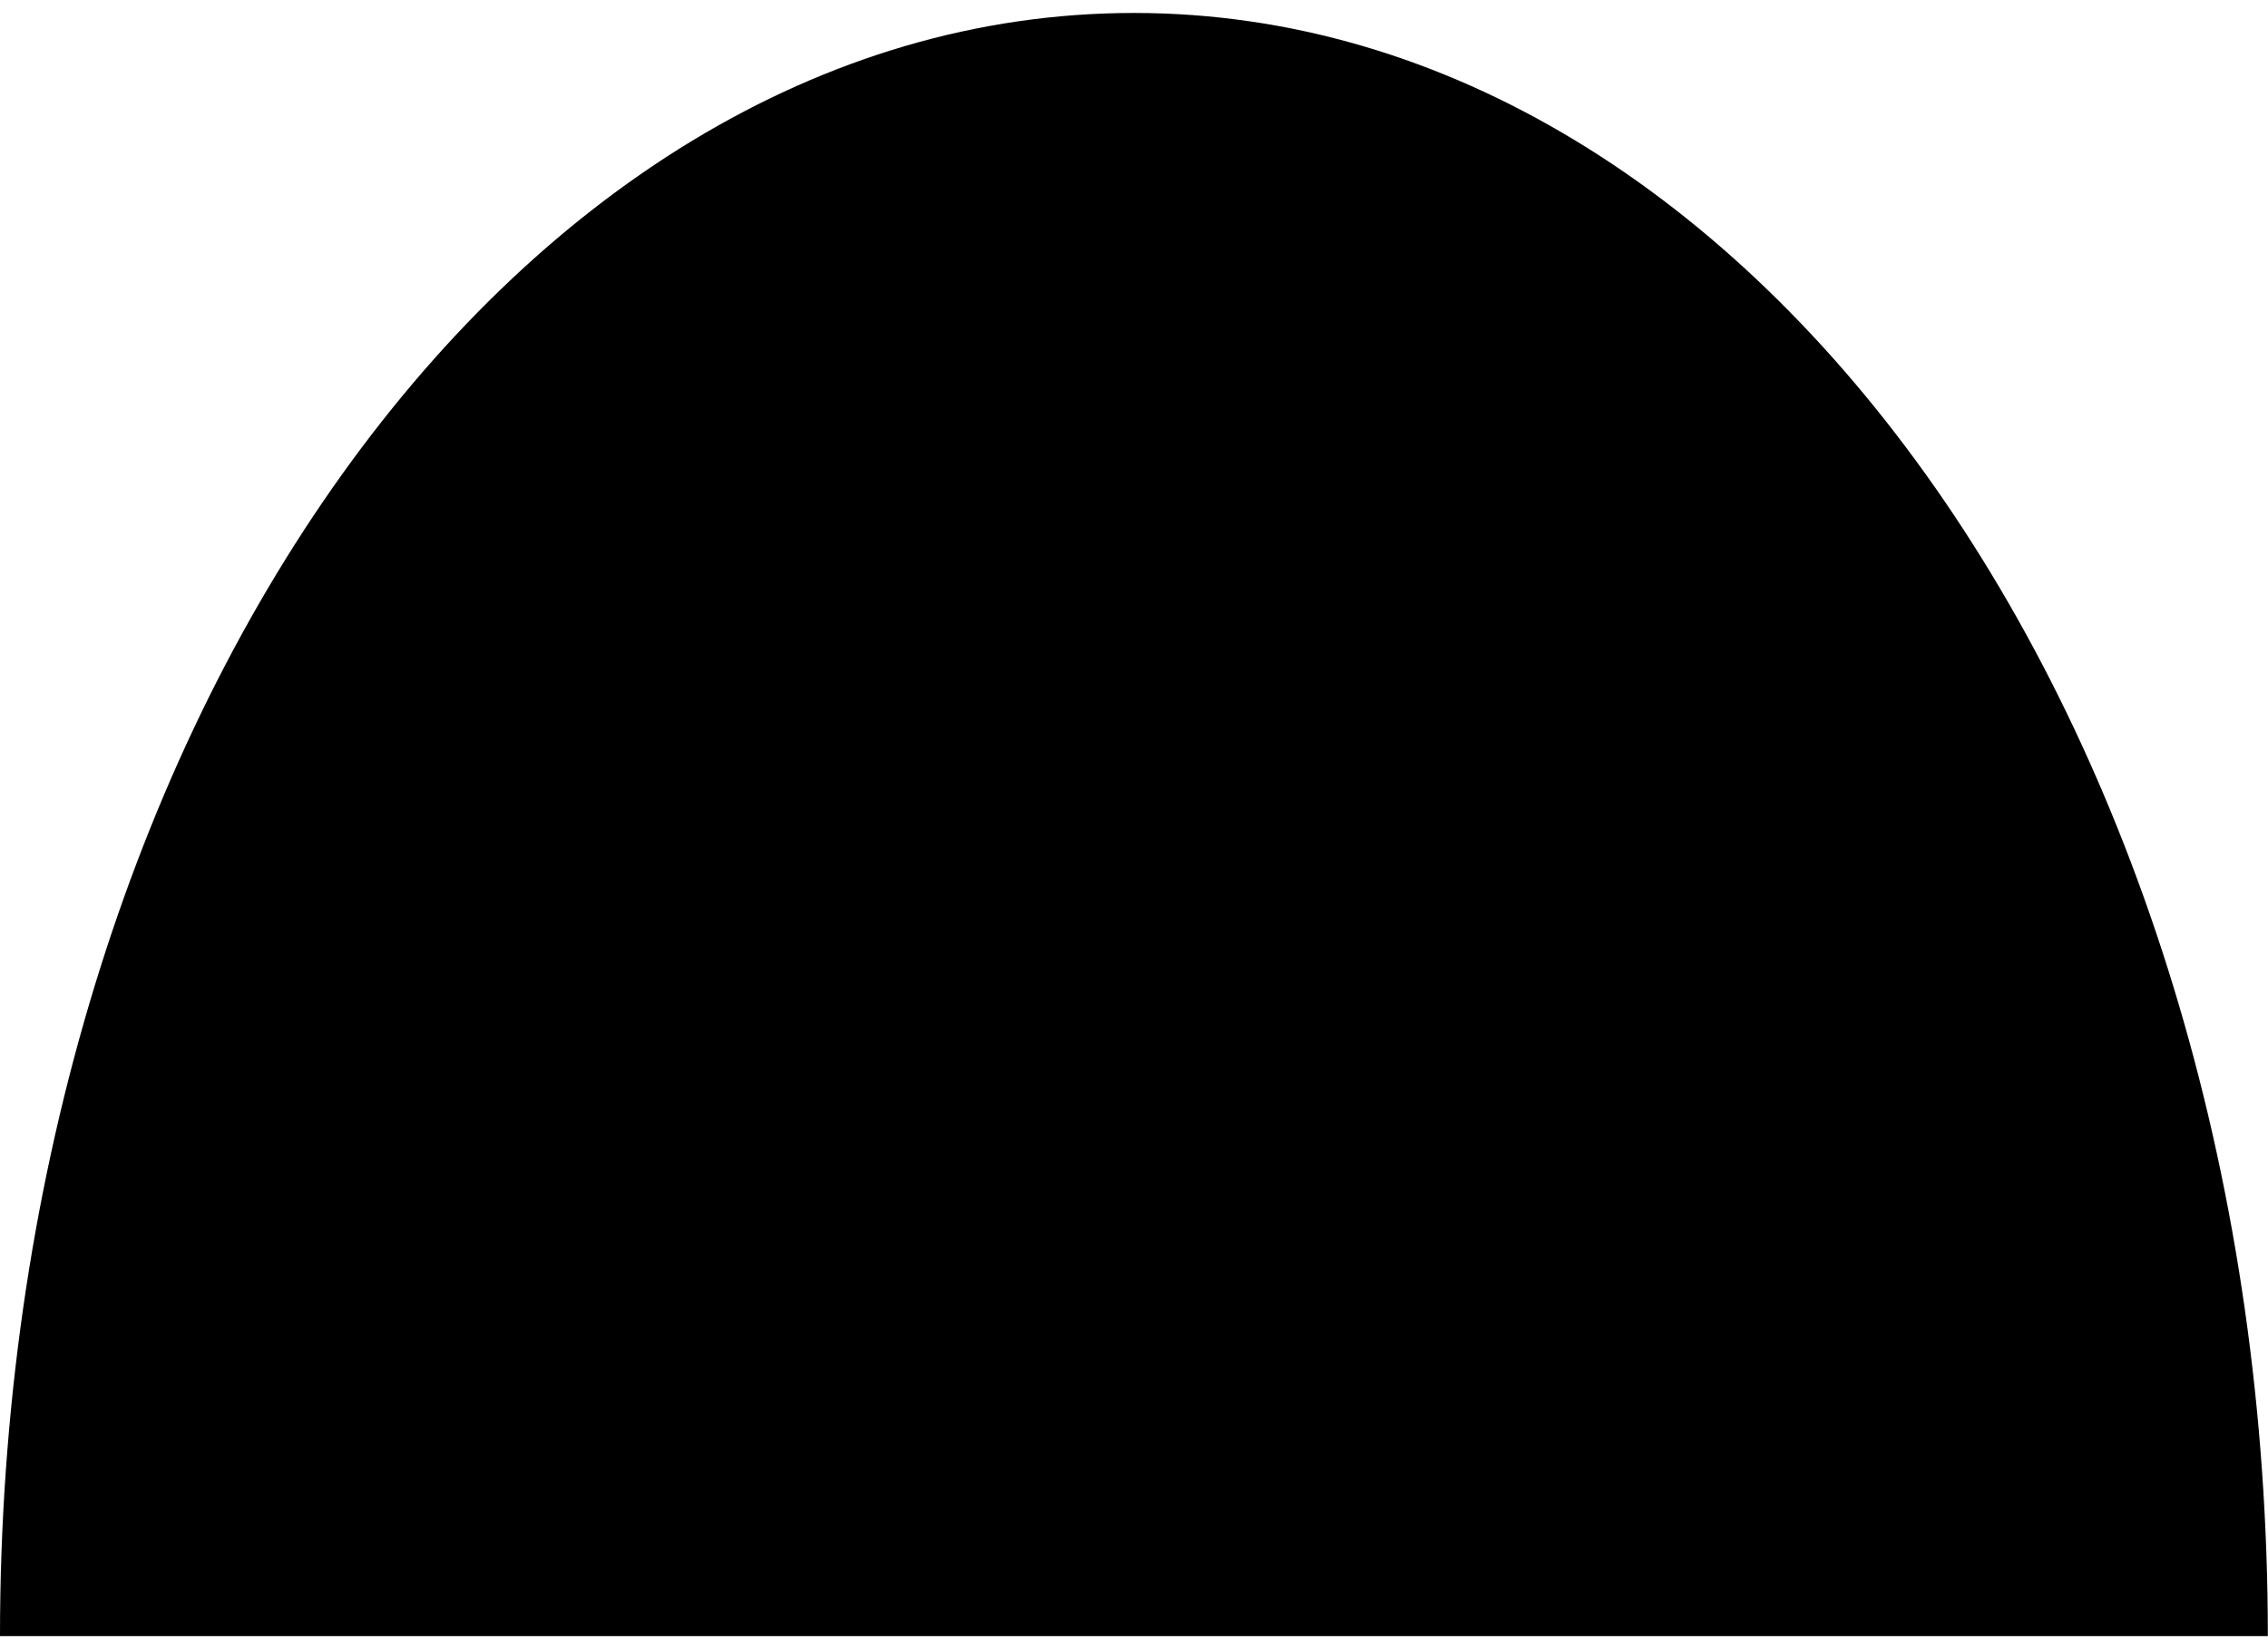 <svg xmlns="http://www.w3.org/2000/svg" version="1.1" viewBox="0 0 131.25 95.45">
      <path class="cls-1" d="M0,94.7C0,42.82,29.38.75,65.62.75s65.62,42.06,65.62,93.95H0Z" fill="currentColor"/>
</svg>
